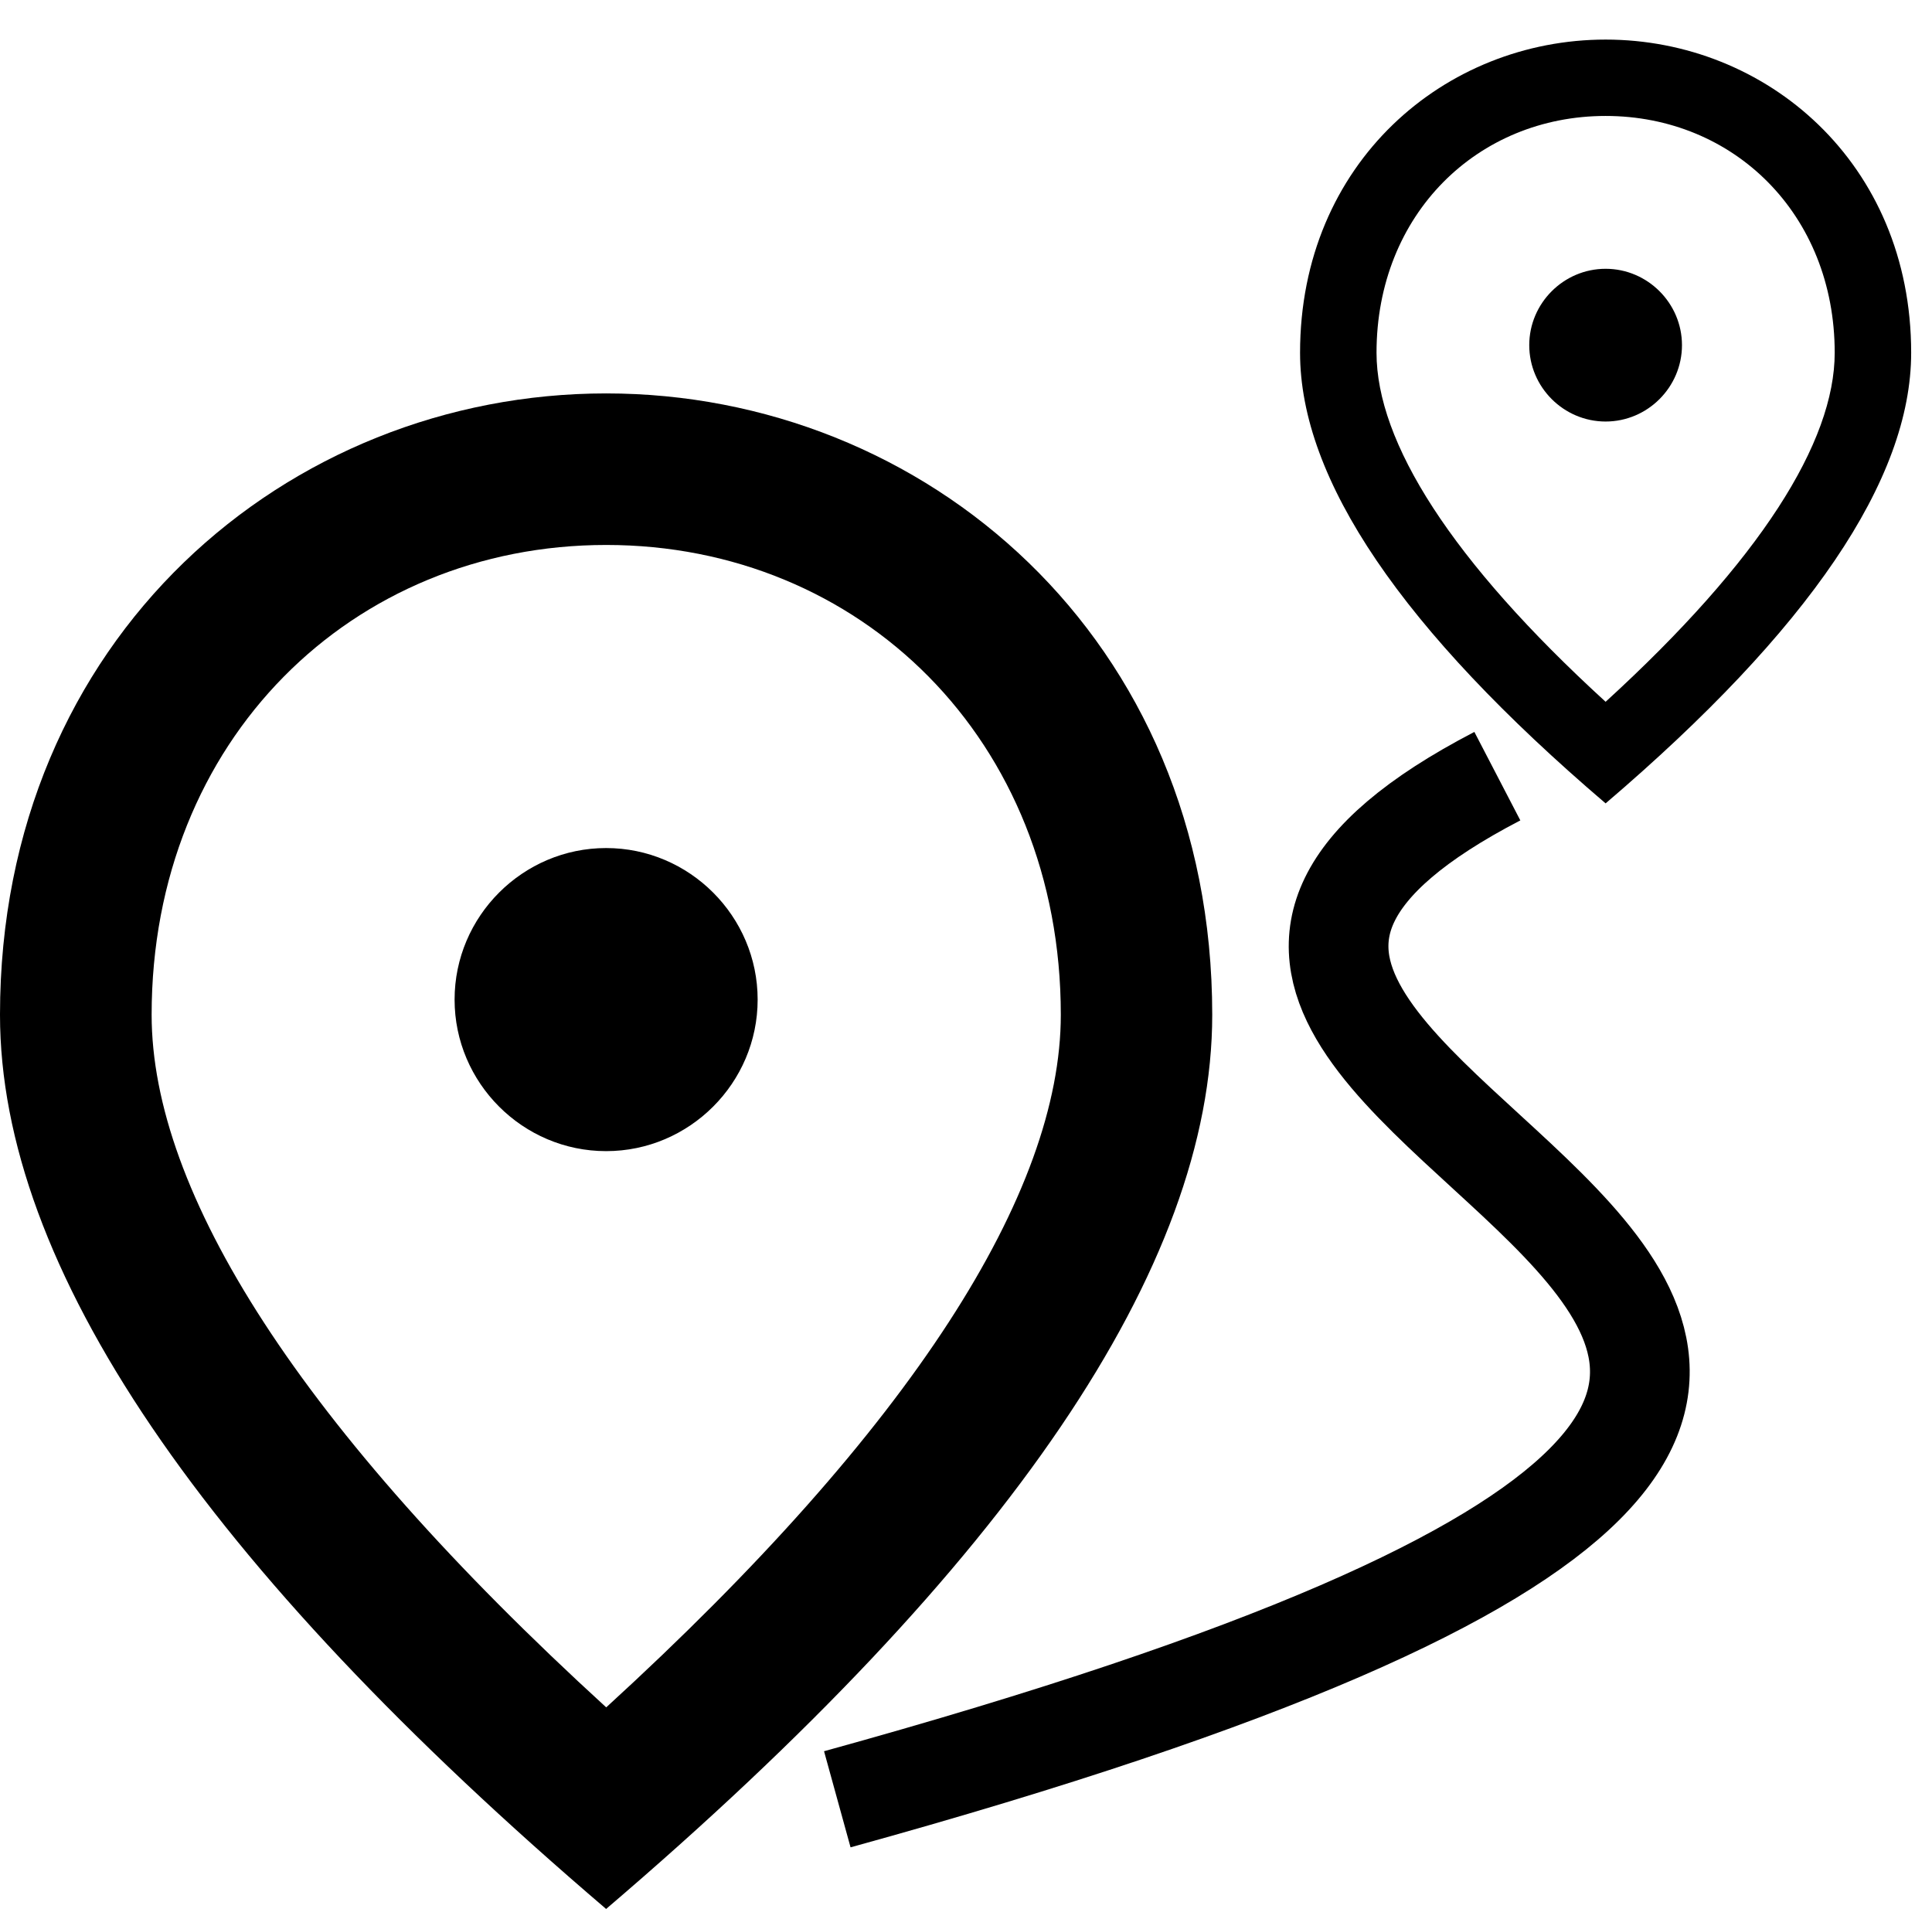 <?xml version="1.0" encoding="UTF-8" standalone="no"?>
<svg
   xmlns:dc="http://purl.org/dc/elements/1.1/"
   xmlns:cc="http://creativecommons.org/ns#"
   xmlns:rdf="http://www.w3.org/1999/02/22-rdf-syntax-ns#"
   xmlns:svg="http://www.w3.org/2000/svg"
   xmlns="http://www.w3.org/2000/svg"
   xmlns:sodipodi="http://sodipodi.sourceforge.net/DTD/sodipodi-0.dtd"
   xmlns:inkscape="http://www.inkscape.org/namespaces/inkscape"
   height="19.147"
   viewBox="0 0 19.38 19.147"
   width="19.38"
   version="1.1"
   id="svg6"
   sodipodi:docname="ic_distance.svg"
   inkscape:version="1.0.1 (3bc2e813f5, 2020-09-07)">
  <defs
     id="defs10" />
  <sodipodi:namedview
     pagecolor="#ffffff"
     bordercolor="#666666"
     borderopacity="1"
     objecttolerance="10"
     gridtolerance="10"
     guidetolerance="10"
     inkscape:pageopacity="0"
     inkscape:pageshadow="2"
     inkscape:window-width="1920"
     inkscape:window-height="1042"
     id="namedview8"
     showgrid="false"
     inkscape:snap-others="false"
     inkscape:object-nodes="false"
     inkscape:zoom="26.103965"
     inkscape:cx="19.880713"
     inkscape:cy="4.8398397"
     inkscape:window-x="0"
     inkscape:window-y="38"
     inkscape:window-maximized="1"
     inkscape:current-layer="svg6" />
  <path
     d="M -0.772,-2.072 H 23.228 V 21.928 H -0.772 Z"
     fill="none"
     id="path2" />
  <path
     d="m 6.08,11.546 c -0.836,0 -1.52,-0.684 -1.52,-1.52 0,-0.836 0.684,-1.52 1.52,-1.52 0.836,0 1.52,0.684 1.52,1.52 0,0.836 -0.684,1.52 -1.52,1.52 z M 10.641,10.178 c 0,-2.759 -2.014,-4.712 -4.56,-4.712 -2.546,0 -4.56,1.953 -4.56,4.712 0,1.779 1.482,4.135 4.56,6.947 3.078,-2.812 4.56,-5.168 4.56,-6.947 z M 6.08,3.946 c 3.192,0 6.08,2.447 6.08,6.232 0,2.523 -2.029,5.51 -6.08,8.969 C 2.029,15.688 0,12.701 0,10.178 0,6.393 2.888,3.946 6.08,3.946 Z"
     id="path4"
     style="stroke-width:1" />
  <path
     d="m 16.106,4.228 c -0.421,0 -0.766,-0.345 -0.766,-0.766 0,-0.421 0.345,-0.766 0.766,-0.766 0.421,0 0.766,0.345 0.766,0.766 0,0.421 -0.345,0.766 -0.766,0.766 z m 2.298,-0.69 c 0,-1.391 -1.015,-2.375 -2.298,-2.375 -1.283,0 -2.298,0.984 -2.298,2.375 0,0.896 0.747,2.084 2.298,3.501 1.551,-1.417 2.298,-2.605 2.298,-3.501 z m -2.298,-3.141 c 1.609,0 3.065,1.233 3.065,3.141 0,1.272 -1.023,2.777 -3.065,4.52 -2.042,-1.743 -3.065,-3.248 -3.065,-4.52 0,-1.908 1.456,-3.141 3.065,-3.141 z"
     id="path4-3"
     style="stroke-width:1" />
  <path
     style="fill:none;fill-rule:evenodd;stroke:#000000;stroke-width:1;stroke-linecap:butt;stroke-linejoin:miter;stroke-miterlimit:4;stroke-dasharray:none;stroke-dashoffset:0;stroke-opacity:1"
     d="M 8.399,18.047 C 25.927,13.212 8.349,11.251 15.02,7.785"
     id="path852"
     sodipodi:nodetypes="cc" />
</svg>
